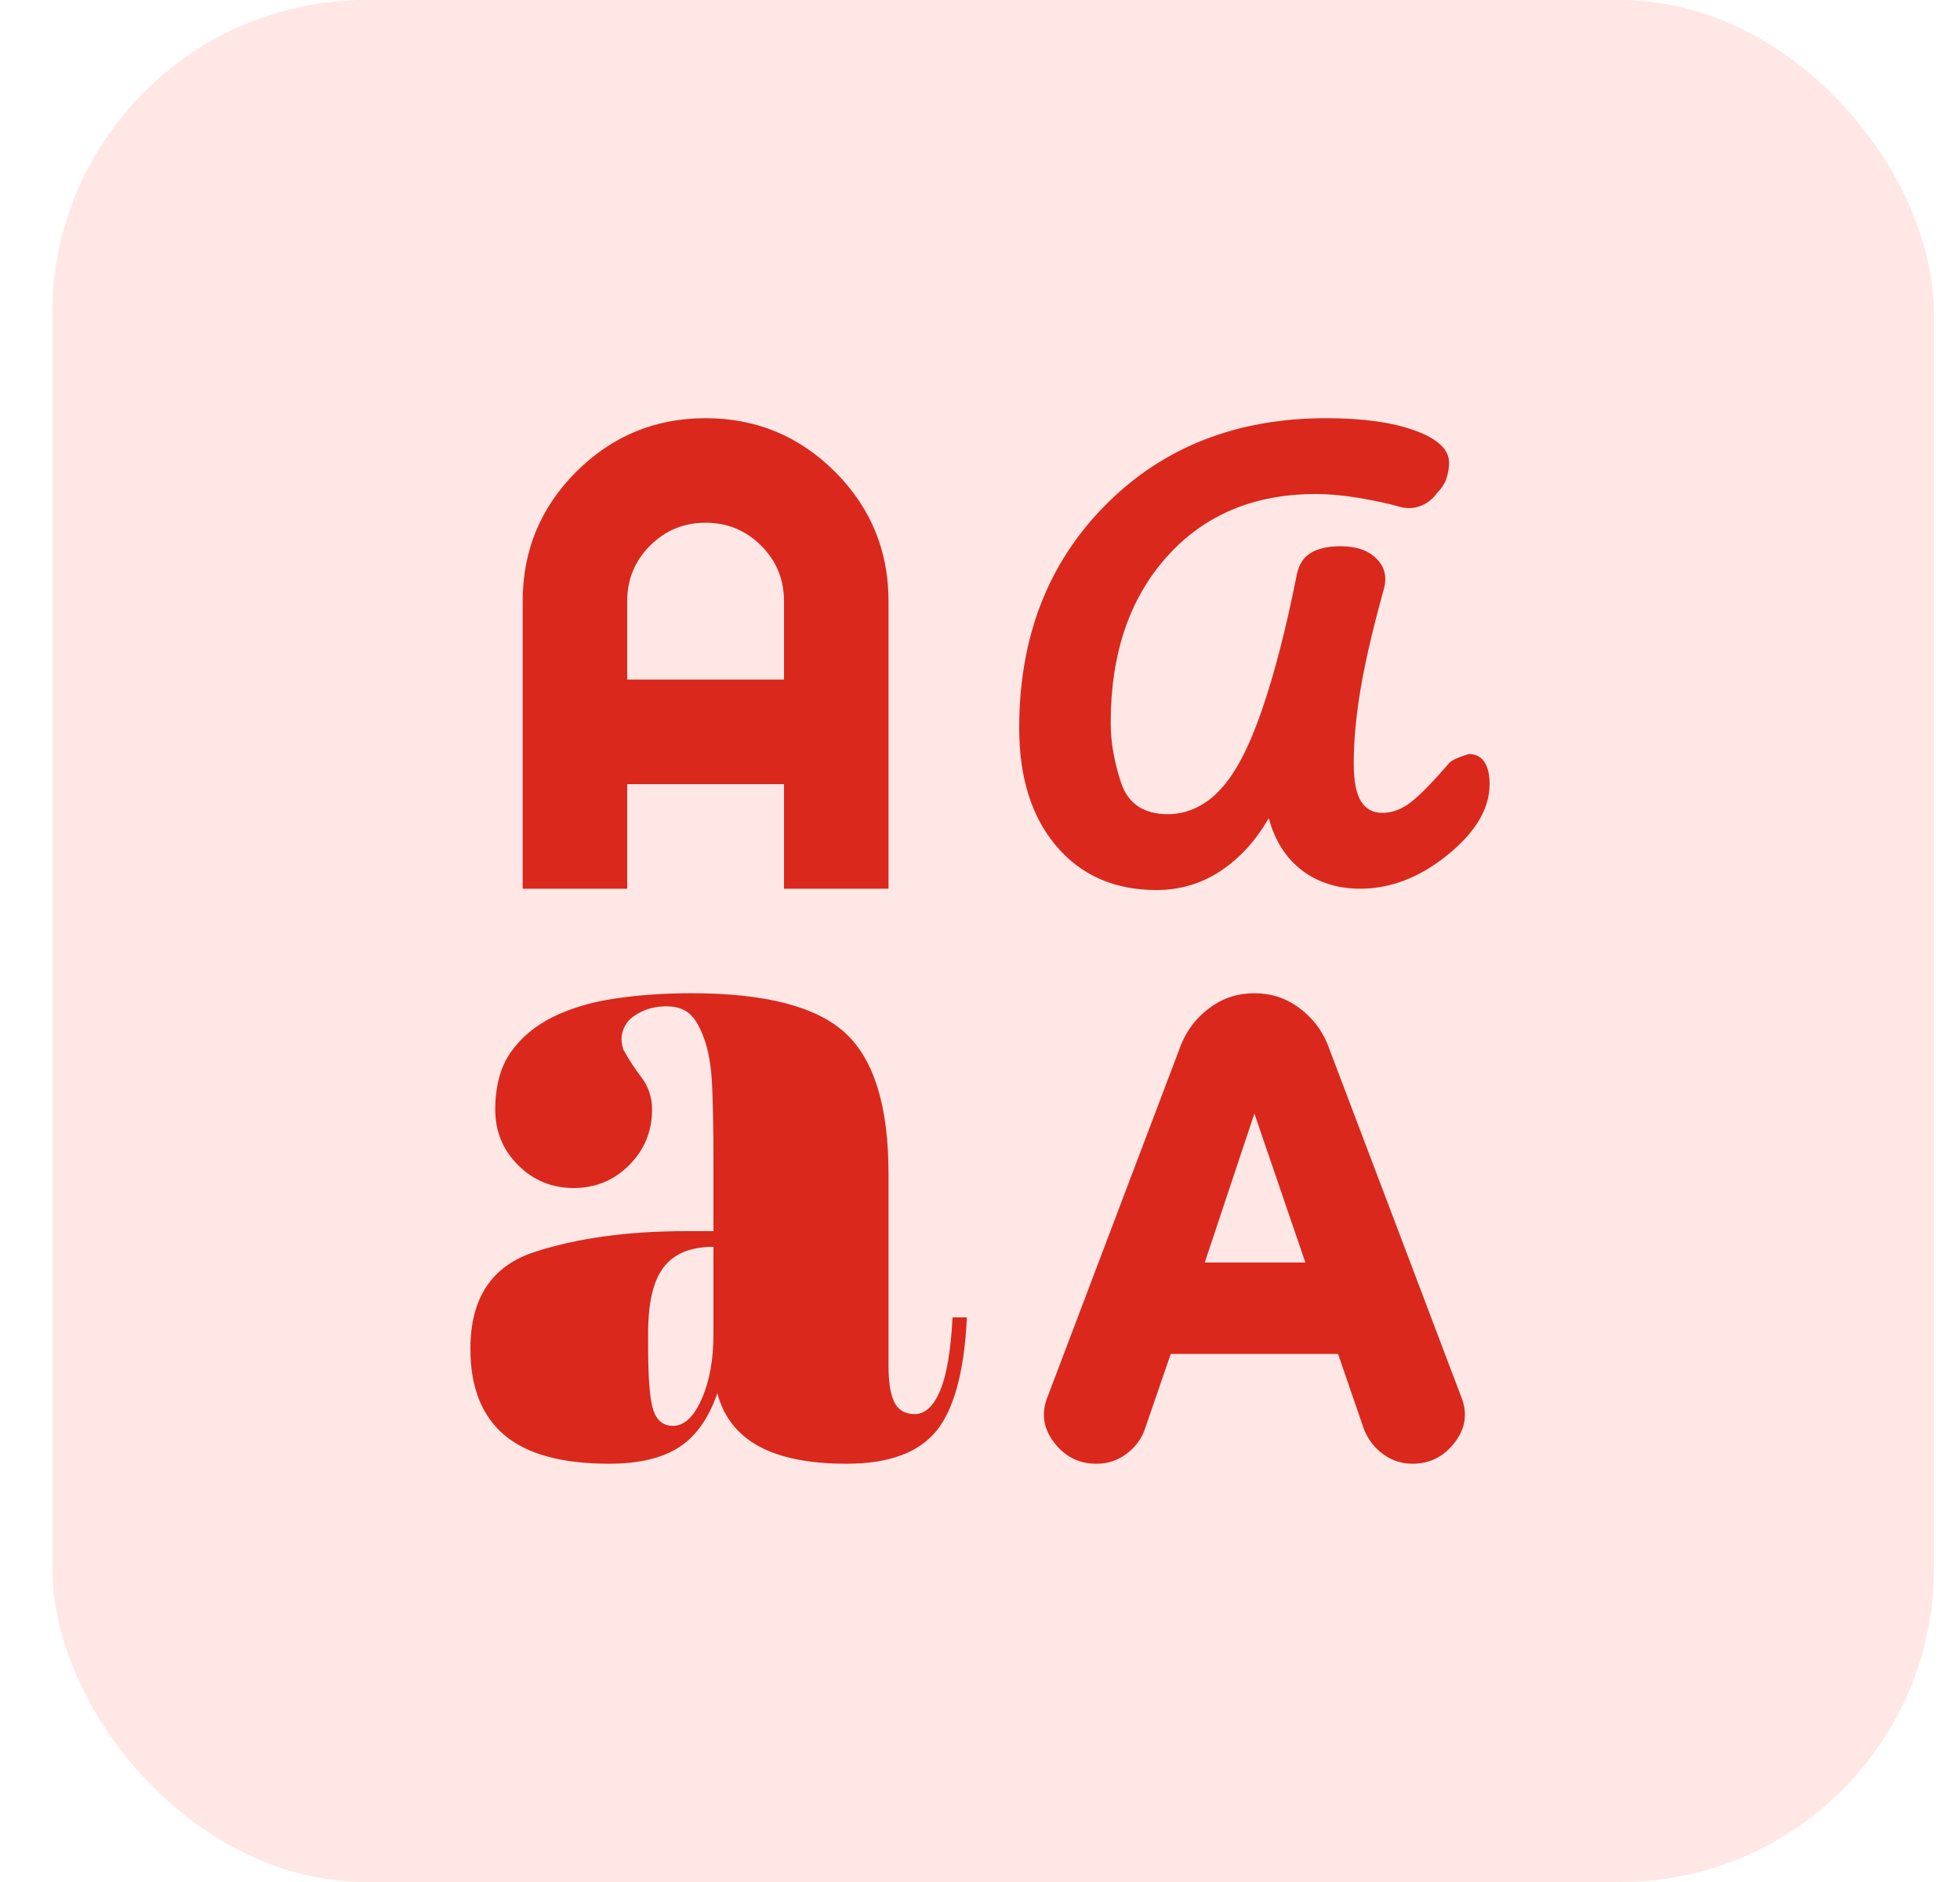 <svg width="25" height="24" viewBox="0 0 25 24" fill="none" xmlns="http://www.w3.org/2000/svg">
<rect x="0.668" width="24" height="24" rx="4" fill="#FA0C00" fill-opacity="0.1"/>
<mask id="mask0_6409_1490" style="mask-type:alpha" maskUnits="userSpaceOnUse" x="4" y="4" width="17" height="16">
<rect x="4.668" y="4" width="16" height="16" fill="#D9D9D9"/>
</mask>
<g mask="url(#mask0_6409_1490)">
<path d="M7.767 18.666C7.167 18.666 6.722 18.544 6.433 18.3C6.144 18.055 6 17.689 6 17.2C6 16.555 6.272 16.144 6.817 15.966C7.361 15.789 8.006 15.7 8.75 15.7H9.1V14.766C9.1 14.389 9.094 14.08 9.083 13.841C9.072 13.602 9.039 13.405 8.983 13.25C8.928 13.094 8.864 12.986 8.792 12.925C8.719 12.864 8.622 12.833 8.5 12.833C8.4 12.833 8.308 12.85 8.225 12.883C8.142 12.916 8.072 12.961 8.017 13.016C7.972 13.072 7.944 13.13 7.933 13.191C7.922 13.252 7.928 13.316 7.95 13.383C8.017 13.505 8.094 13.625 8.183 13.741C8.272 13.858 8.317 13.994 8.317 14.15C8.317 14.428 8.219 14.664 8.025 14.858C7.831 15.053 7.594 15.15 7.317 15.15C7.039 15.15 6.803 15.053 6.608 14.858C6.414 14.664 6.317 14.428 6.317 14.15C6.317 13.85 6.383 13.605 6.517 13.416C6.65 13.227 6.831 13.078 7.058 12.966C7.286 12.855 7.55 12.777 7.85 12.733C8.15 12.689 8.472 12.666 8.817 12.666C9.761 12.666 10.417 12.836 10.783 13.175C11.15 13.514 11.333 14.111 11.333 14.966V17.416C11.333 17.628 11.358 17.783 11.408 17.883C11.458 17.983 11.544 18.033 11.667 18.033C11.8 18.033 11.908 17.933 11.992 17.733C12.075 17.533 12.128 17.222 12.15 16.8H12.333C12.3 17.489 12.169 17.972 11.942 18.25C11.714 18.527 11.333 18.666 10.8 18.666C10.322 18.666 9.947 18.591 9.675 18.441C9.403 18.291 9.228 18.066 9.15 17.766C9.039 18.089 8.875 18.319 8.658 18.458C8.442 18.597 8.144 18.666 7.767 18.666ZM13.983 18.666C13.761 18.666 13.581 18.575 13.442 18.391C13.303 18.208 13.278 18.011 13.367 17.8L15.067 13.316C15.144 13.127 15.267 12.972 15.433 12.85C15.6 12.727 15.789 12.666 16 12.666C16.211 12.666 16.4 12.727 16.567 12.85C16.733 12.972 16.856 13.127 16.933 13.316L18.633 17.8C18.722 18.011 18.697 18.208 18.558 18.391C18.419 18.575 18.239 18.666 18.017 18.666C17.883 18.666 17.761 18.628 17.65 18.55C17.539 18.472 17.456 18.366 17.4 18.233L17.067 17.266H14.933L14.6 18.233C14.556 18.355 14.478 18.458 14.367 18.541C14.256 18.625 14.128 18.666 13.983 18.666ZM8.583 18.183C8.728 18.183 8.85 18.069 8.95 17.841C9.05 17.614 9.1 17.339 9.1 17.016V15.9C8.811 15.9 8.6 15.986 8.467 16.158C8.333 16.33 8.267 16.611 8.267 17V17.183C8.267 17.583 8.289 17.85 8.333 17.983C8.378 18.116 8.461 18.183 8.583 18.183ZM15.367 16.1H16.65L16 14.2L15.367 16.1ZM14.75 11.35C14.217 11.35 13.792 11.164 13.475 10.791C13.158 10.419 13 9.916 13 9.283C13 8.127 13.367 7.18 14.1 6.441C14.833 5.702 15.772 5.333 16.917 5.333C17.383 5.333 17.761 5.386 18.05 5.491C18.339 5.597 18.483 5.733 18.483 5.9C18.483 5.966 18.472 6.033 18.45 6.1C18.428 6.166 18.389 6.227 18.333 6.283C18.278 6.361 18.208 6.416 18.125 6.45C18.042 6.483 17.956 6.489 17.867 6.466C17.711 6.422 17.533 6.383 17.333 6.35C17.133 6.316 16.95 6.3 16.783 6.3C15.994 6.3 15.361 6.566 14.883 7.1C14.406 7.633 14.167 8.339 14.167 9.216C14.167 9.461 14.211 9.716 14.3 9.983C14.389 10.25 14.589 10.383 14.9 10.383C15.022 10.383 15.142 10.355 15.258 10.3C15.375 10.244 15.478 10.166 15.567 10.066C15.756 9.866 15.931 9.533 16.092 9.066C16.253 8.6 16.4 8.033 16.533 7.366C16.556 7.222 16.614 7.119 16.708 7.058C16.803 6.997 16.933 6.966 17.1 6.966C17.3 6.966 17.453 7.019 17.558 7.125C17.664 7.23 17.694 7.361 17.65 7.516C17.517 7.994 17.419 8.411 17.358 8.766C17.297 9.122 17.267 9.444 17.267 9.733C17.267 9.955 17.297 10.116 17.358 10.216C17.419 10.316 17.511 10.366 17.633 10.366C17.756 10.366 17.875 10.322 17.992 10.233C18.108 10.144 18.272 9.977 18.483 9.733C18.506 9.7 18.589 9.661 18.733 9.616C18.822 9.616 18.889 9.65 18.933 9.716C18.978 9.783 19 9.877 19 10C19 10.311 18.822 10.611 18.467 10.9C18.111 11.189 17.739 11.333 17.35 11.333C17.061 11.333 16.814 11.255 16.608 11.1C16.403 10.944 16.261 10.722 16.183 10.433C16.017 10.722 15.811 10.947 15.567 11.108C15.322 11.269 15.05 11.35 14.75 11.35ZM6.667 11.333V7.666C6.667 7.022 6.894 6.472 7.35 6.016C7.806 5.561 8.356 5.333 9 5.333C9.644 5.333 10.194 5.561 10.65 6.016C11.106 6.472 11.333 7.022 11.333 7.666V11.333H10V10H8V11.333H6.667ZM8 8.666H10V7.666C10 7.389 9.903 7.152 9.708 6.958C9.514 6.764 9.278 6.666 9 6.666C8.722 6.666 8.486 6.764 8.292 6.958C8.097 7.152 8 7.389 8 7.666V8.666Z" fill="#DA281C"/>
</g>
</svg>
